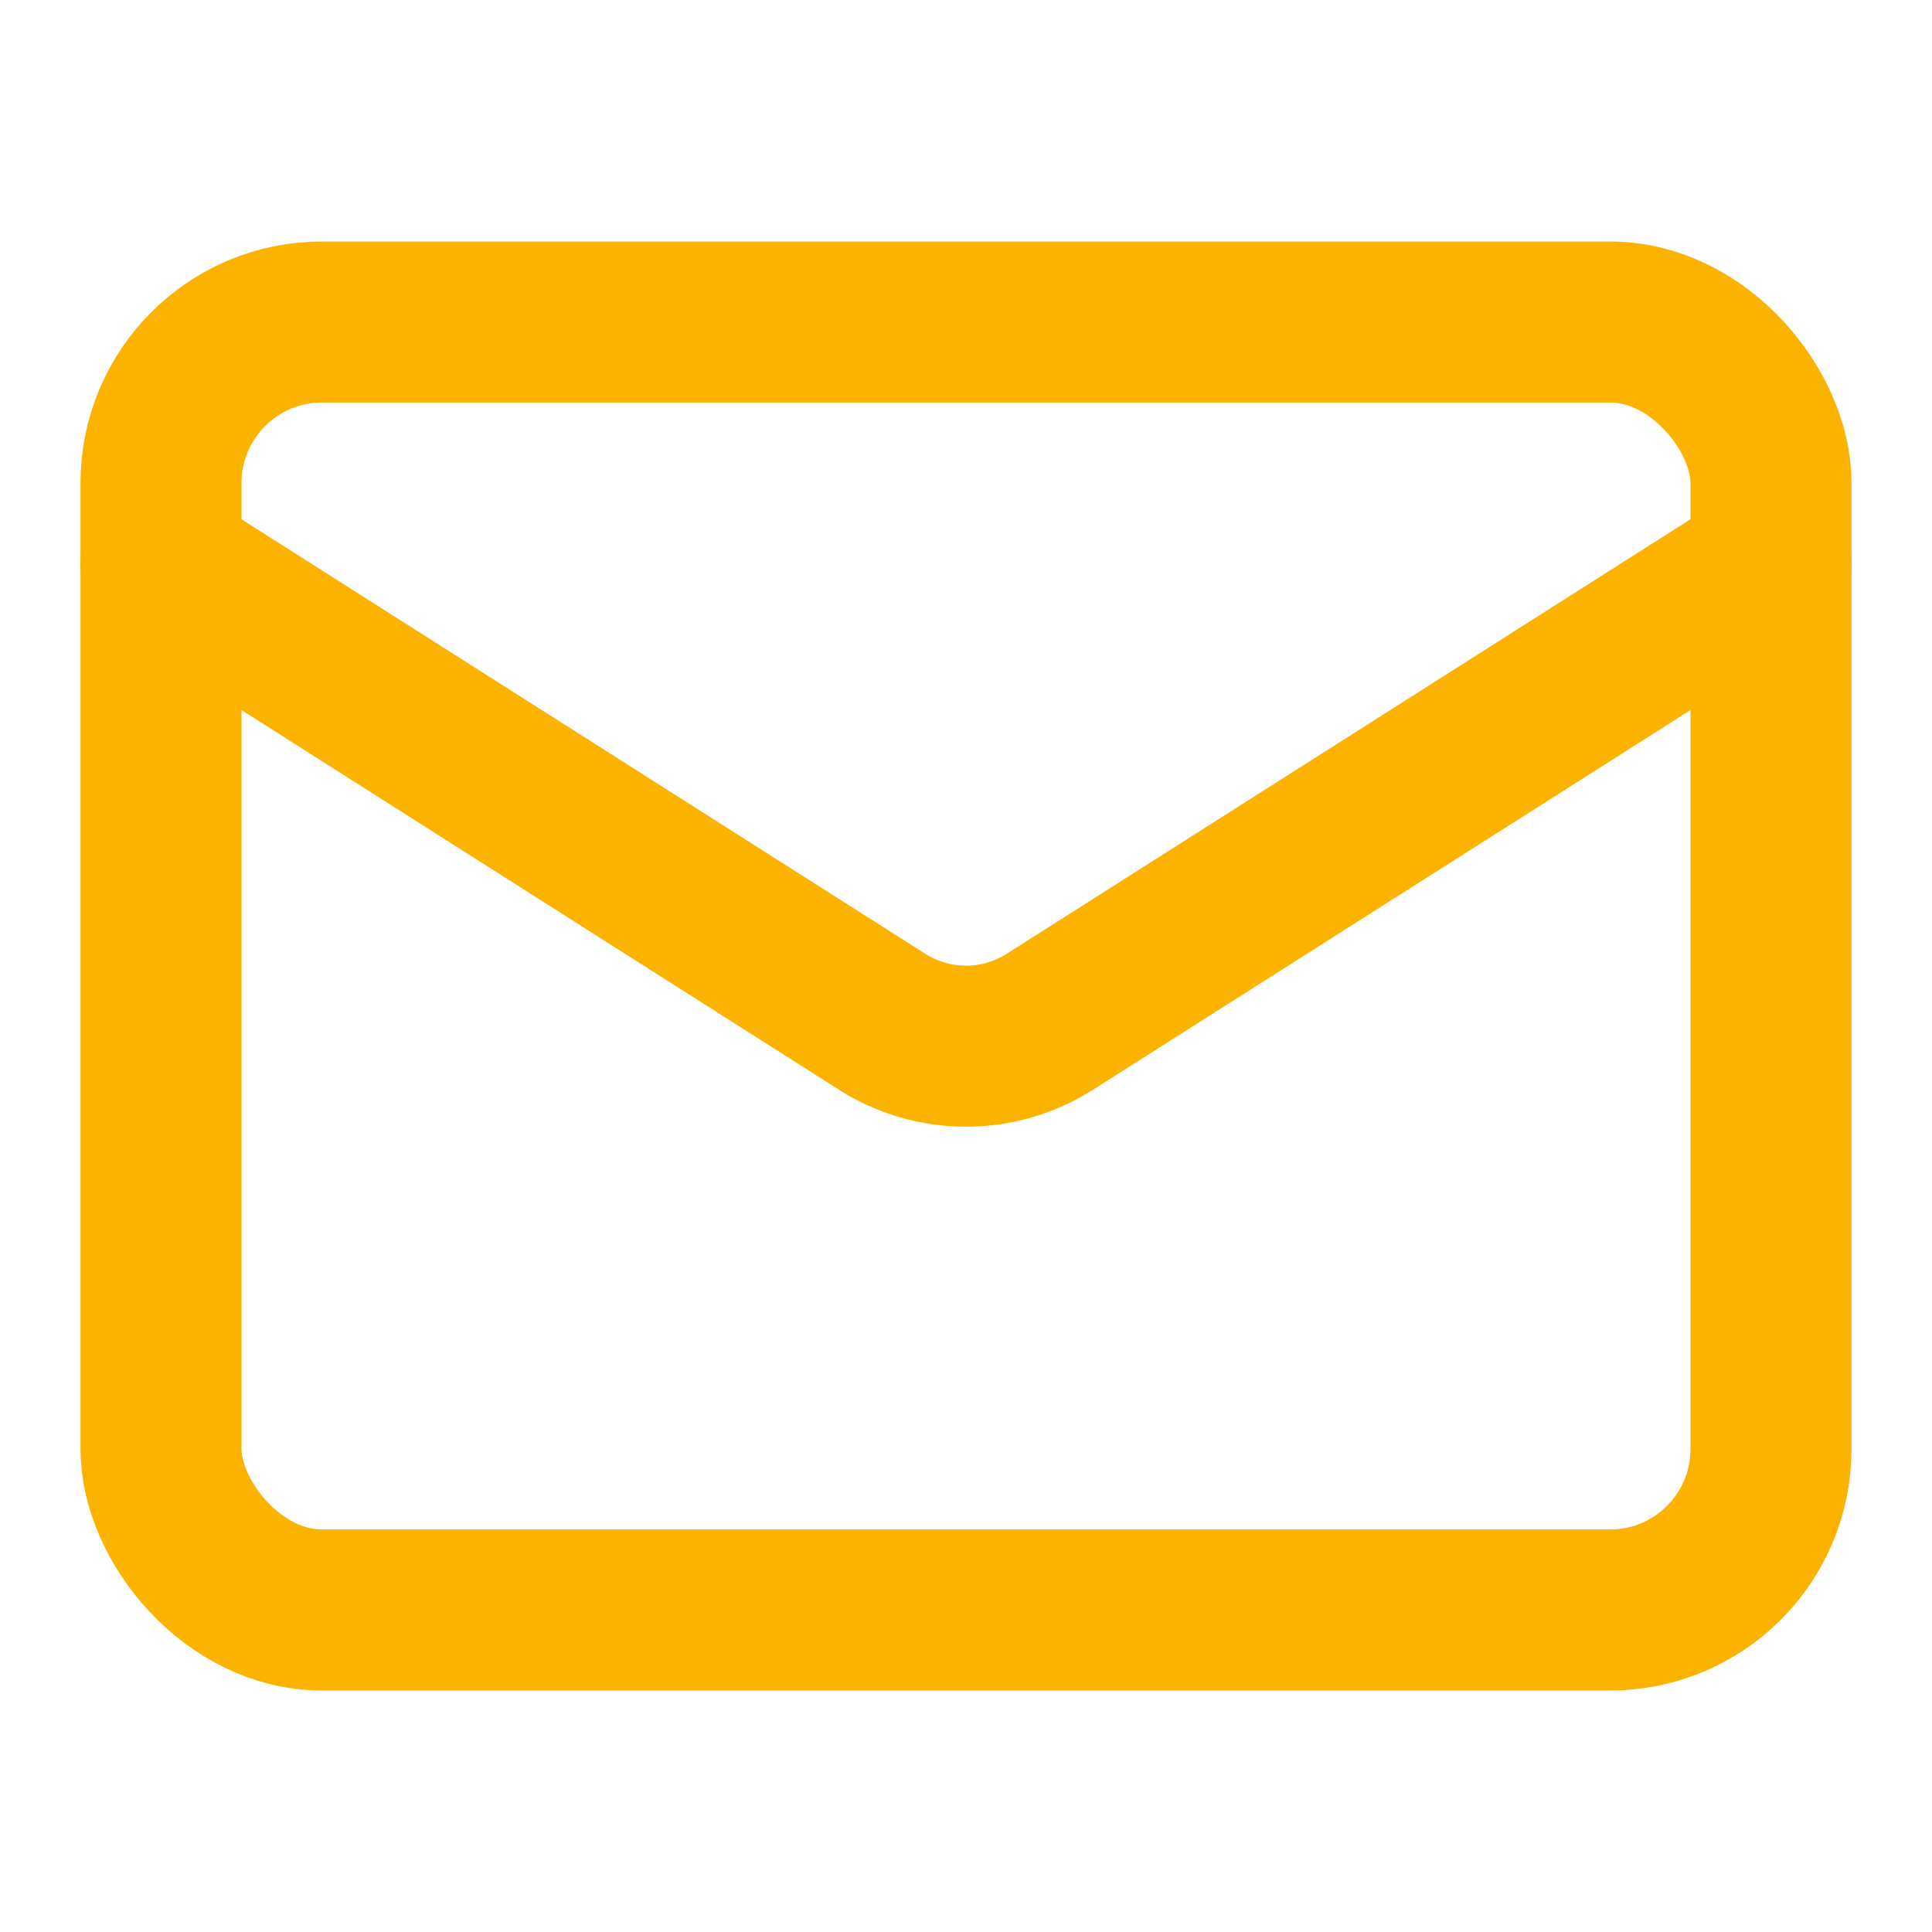 <svg xmlns="http://www.w3.org/2000/svg" width="24" height="24" viewBox="0 0 24 24" fill="none" stroke="#fbb300" stroke-width="2" stroke-linecap="round" stroke-linejoin="round" class="lucide lucide-mail"><rect width="20" height="16" x="2" y="4" rx="2"/><path d="m22 7-8.97 5.7a1.94 1.94 0 0 1-2.06 0L2 7"/></svg>